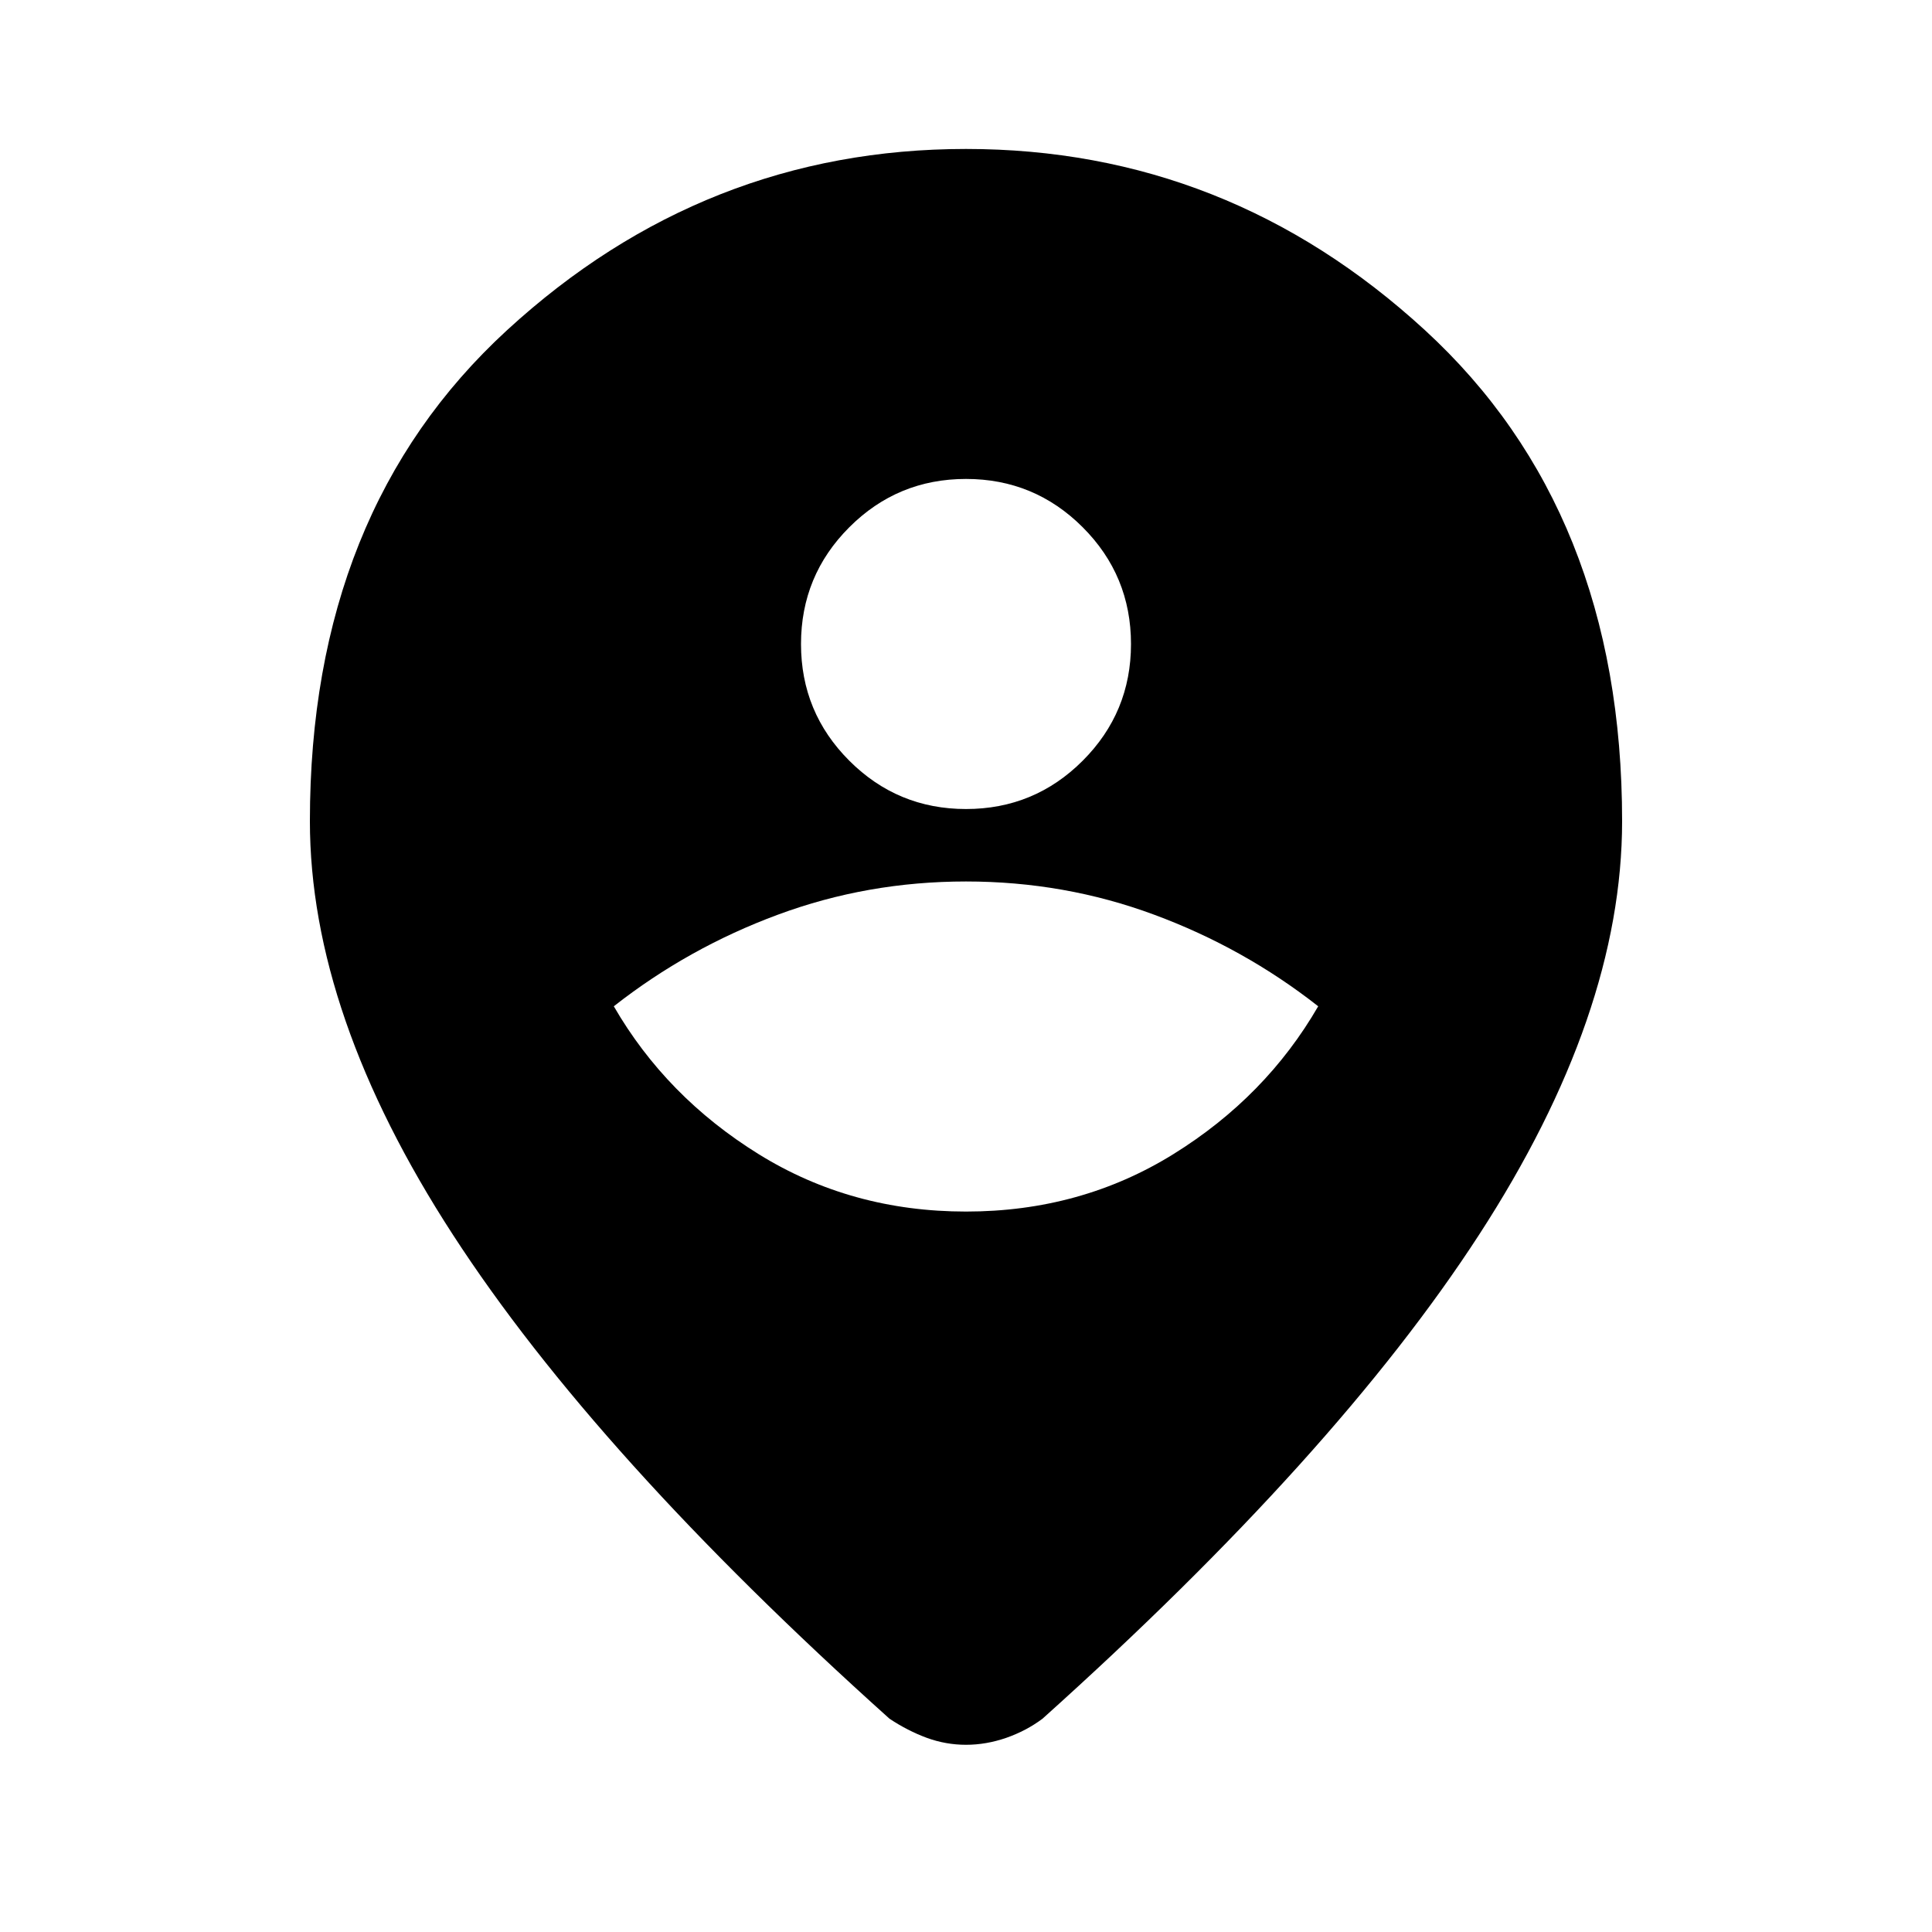 <svg xmlns="http://www.w3.org/2000/svg" height="20" width="20"><path d="M10 12.542Q11.188 12.542 12.146 11.948Q13.104 11.354 13.646 10.417Q12.875 9.812 11.948 9.469Q11.021 9.125 10 9.125Q8.979 9.125 8.052 9.469Q7.125 9.812 6.354 10.417Q6.896 11.354 7.854 11.948Q8.812 12.542 10 12.542ZM10 8.375Q10.708 8.375 11.208 7.875Q11.708 7.375 11.708 6.667Q11.708 5.958 11.208 5.458Q10.708 4.958 10 4.958Q9.292 4.958 8.792 5.458Q8.292 5.958 8.292 6.667Q8.292 7.375 8.792 7.875Q9.292 8.375 10 8.375ZM10 18.062Q9.792 18.062 9.594 17.99Q9.396 17.917 9.208 17.792Q6.167 15.062 4.688 12.781Q3.208 10.5 3.208 8.5Q3.208 5.292 5.25 3.417Q7.292 1.542 10 1.542Q12.708 1.542 14.75 3.417Q16.792 5.292 16.792 8.5Q16.792 10.5 15.312 12.781Q13.833 15.062 10.792 17.792Q10.625 17.917 10.417 17.99Q10.208 18.062 10 18.062Z"/></svg>